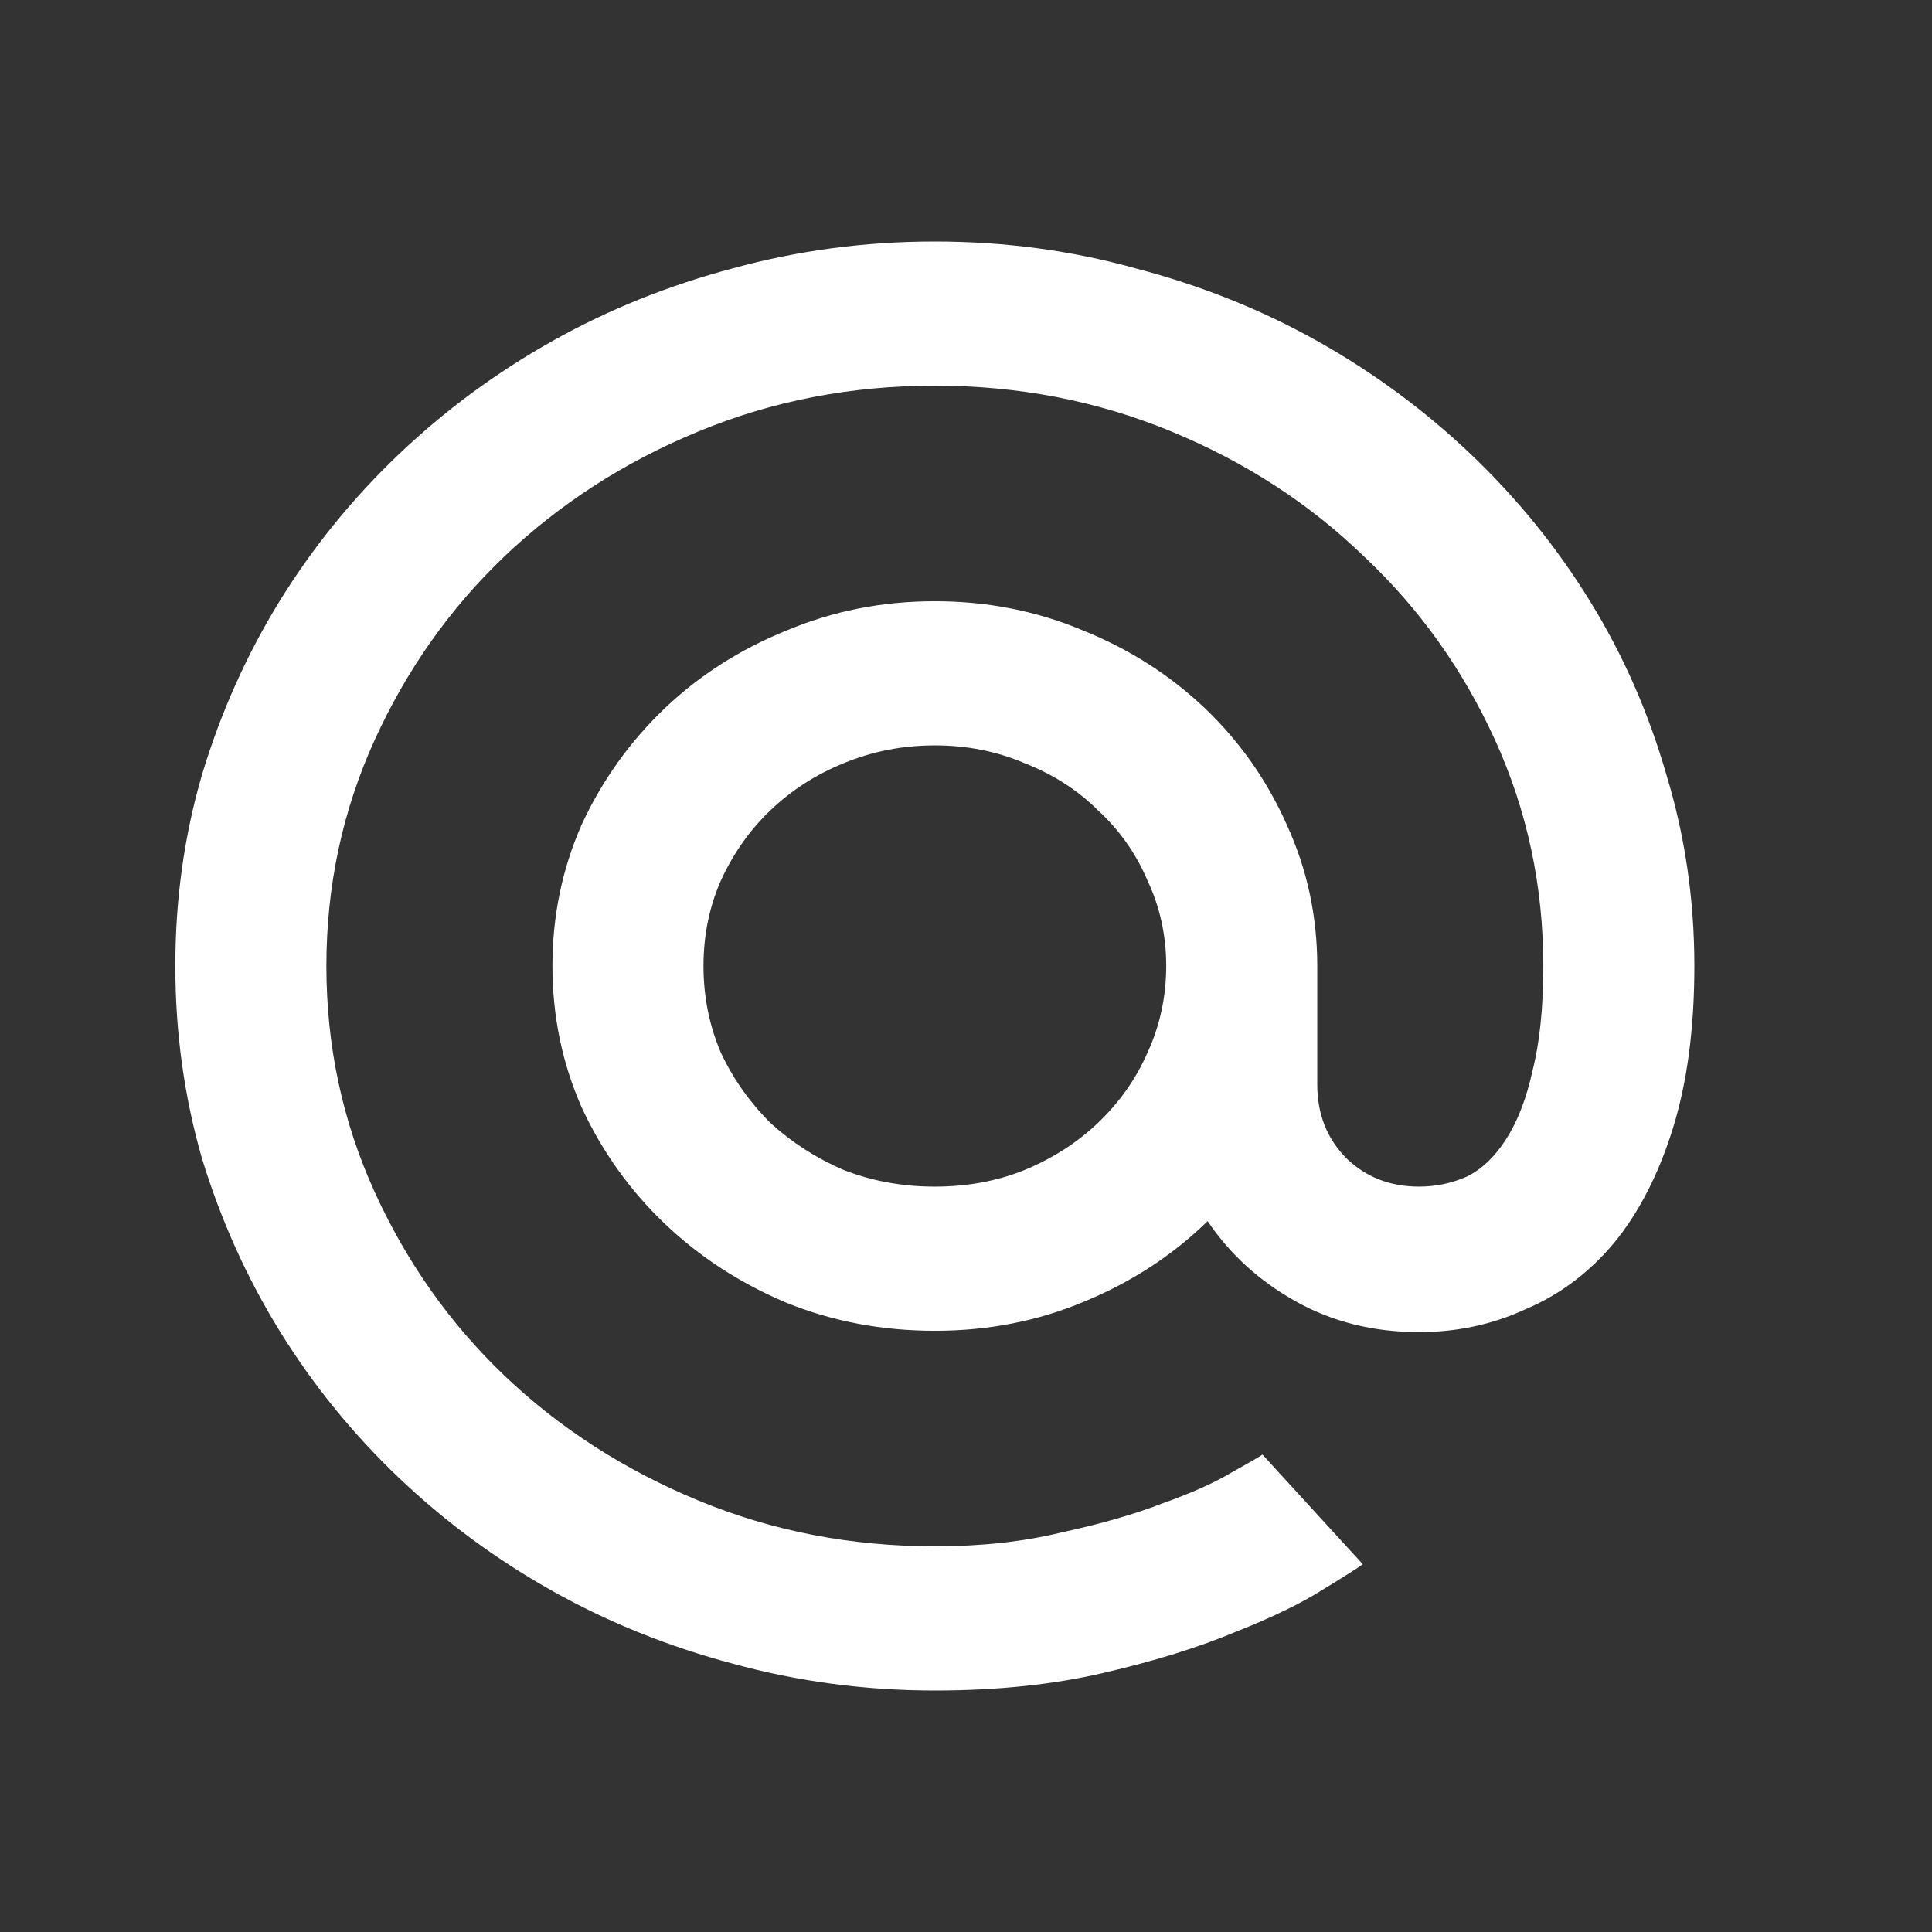 <svg width="16" height="16" viewBox="0 0 16 16" fill="none" xmlns="http://www.w3.org/2000/svg">
<rect x="0" y="0" width="16" height="16" fill="#333333" stroke="none"/>
<path d="M7.742 14C7.166 14 6.609 13.926 6.07 13.778C5.538 13.637 5.04 13.437 4.575 13.176C4.11 12.915 3.685 12.602 3.301 12.236C2.917 11.87 2.589 11.465 2.315 11.021C2.042 10.578 1.828 10.102 1.673 9.595C1.525 9.081 1.452 8.549 1.452 8C1.452 7.451 1.525 6.923 1.673 6.415C1.828 5.901 2.042 5.423 2.315 4.979C2.589 4.535 2.917 4.13 3.301 3.764C3.685 3.398 4.11 3.085 4.575 2.824C5.04 2.563 5.538 2.363 6.07 2.222C6.609 2.074 7.166 2 7.742 2C8.318 2 8.872 2.074 9.403 2.222C9.942 2.363 10.444 2.563 10.909 2.824C11.374 3.085 11.799 3.398 12.183 3.764C12.567 4.13 12.895 4.535 13.168 4.979C13.442 5.423 13.652 5.901 13.8 6.415C13.955 6.923 14.032 7.451 14.032 8C14.032 8.514 13.973 8.961 13.855 9.342C13.737 9.722 13.575 10.039 13.368 10.292C13.161 10.539 12.918 10.722 12.637 10.841C12.364 10.968 12.068 11.032 11.751 11.032C11.374 11.032 11.035 10.947 10.732 10.778C10.429 10.609 10.186 10.387 10.001 10.113C9.713 10.394 9.374 10.616 8.982 10.778C8.598 10.94 8.185 11.021 7.742 11.021C7.306 11.021 6.897 10.944 6.513 10.789C6.129 10.627 5.793 10.409 5.505 10.134C5.217 9.859 4.988 9.539 4.818 9.173C4.656 8.806 4.575 8.415 4.575 8C4.575 7.585 4.656 7.194 4.818 6.827C4.988 6.461 5.217 6.141 5.505 5.866C5.793 5.592 6.129 5.377 6.513 5.222C6.897 5.06 7.306 4.979 7.742 4.979C8.178 4.979 8.587 5.06 8.971 5.222C9.355 5.377 9.691 5.592 9.979 5.866C10.267 6.141 10.492 6.461 10.655 6.827C10.824 7.194 10.909 7.585 10.909 8V8.982C10.909 9.229 10.991 9.433 11.153 9.595C11.315 9.75 11.515 9.827 11.751 9.827C11.891 9.827 12.024 9.799 12.15 9.743C12.275 9.68 12.382 9.577 12.471 9.437C12.567 9.289 12.641 9.099 12.692 8.866C12.751 8.634 12.781 8.345 12.781 8C12.781 7.338 12.648 6.715 12.382 6.13C12.116 5.546 11.755 5.039 11.297 4.609C10.847 4.173 10.315 3.827 9.702 3.574C9.089 3.32 8.436 3.194 7.742 3.194C7.048 3.194 6.395 3.32 5.782 3.574C5.169 3.827 4.634 4.173 4.176 4.609C3.726 5.039 3.368 5.546 3.102 6.13C2.836 6.715 2.703 7.338 2.703 8C2.703 8.662 2.836 9.285 3.102 9.87C3.368 10.454 3.726 10.961 4.176 11.391C4.634 11.828 5.169 12.172 5.782 12.426C6.395 12.68 7.048 12.806 7.742 12.806C8.126 12.806 8.477 12.768 8.794 12.69C9.119 12.62 9.399 12.539 9.636 12.447C9.872 12.363 10.06 12.278 10.2 12.194C10.341 12.116 10.426 12.067 10.455 12.046L11.286 12.954C11.249 12.982 11.138 13.053 10.954 13.165C10.776 13.278 10.537 13.394 10.234 13.514C9.931 13.641 9.569 13.754 9.148 13.852C8.728 13.951 8.259 14 7.742 14ZM7.742 9.827C8.008 9.827 8.255 9.782 8.484 9.69C8.72 9.592 8.923 9.461 9.093 9.299C9.27 9.13 9.407 8.937 9.503 8.718C9.606 8.493 9.658 8.254 9.658 8C9.658 7.746 9.606 7.511 9.503 7.292C9.407 7.067 9.27 6.873 9.093 6.711C8.923 6.542 8.72 6.412 8.484 6.32C8.255 6.222 8.008 6.173 7.742 6.173C7.476 6.173 7.225 6.222 6.989 6.32C6.76 6.412 6.557 6.542 6.38 6.711C6.21 6.873 6.073 7.067 5.97 7.292C5.874 7.511 5.826 7.746 5.826 8C5.826 8.254 5.874 8.493 5.97 8.718C6.073 8.937 6.21 9.13 6.38 9.299C6.557 9.461 6.76 9.592 6.989 9.69C7.225 9.782 7.476 9.827 7.742 9.827Z" fill="white"/>
</svg>
